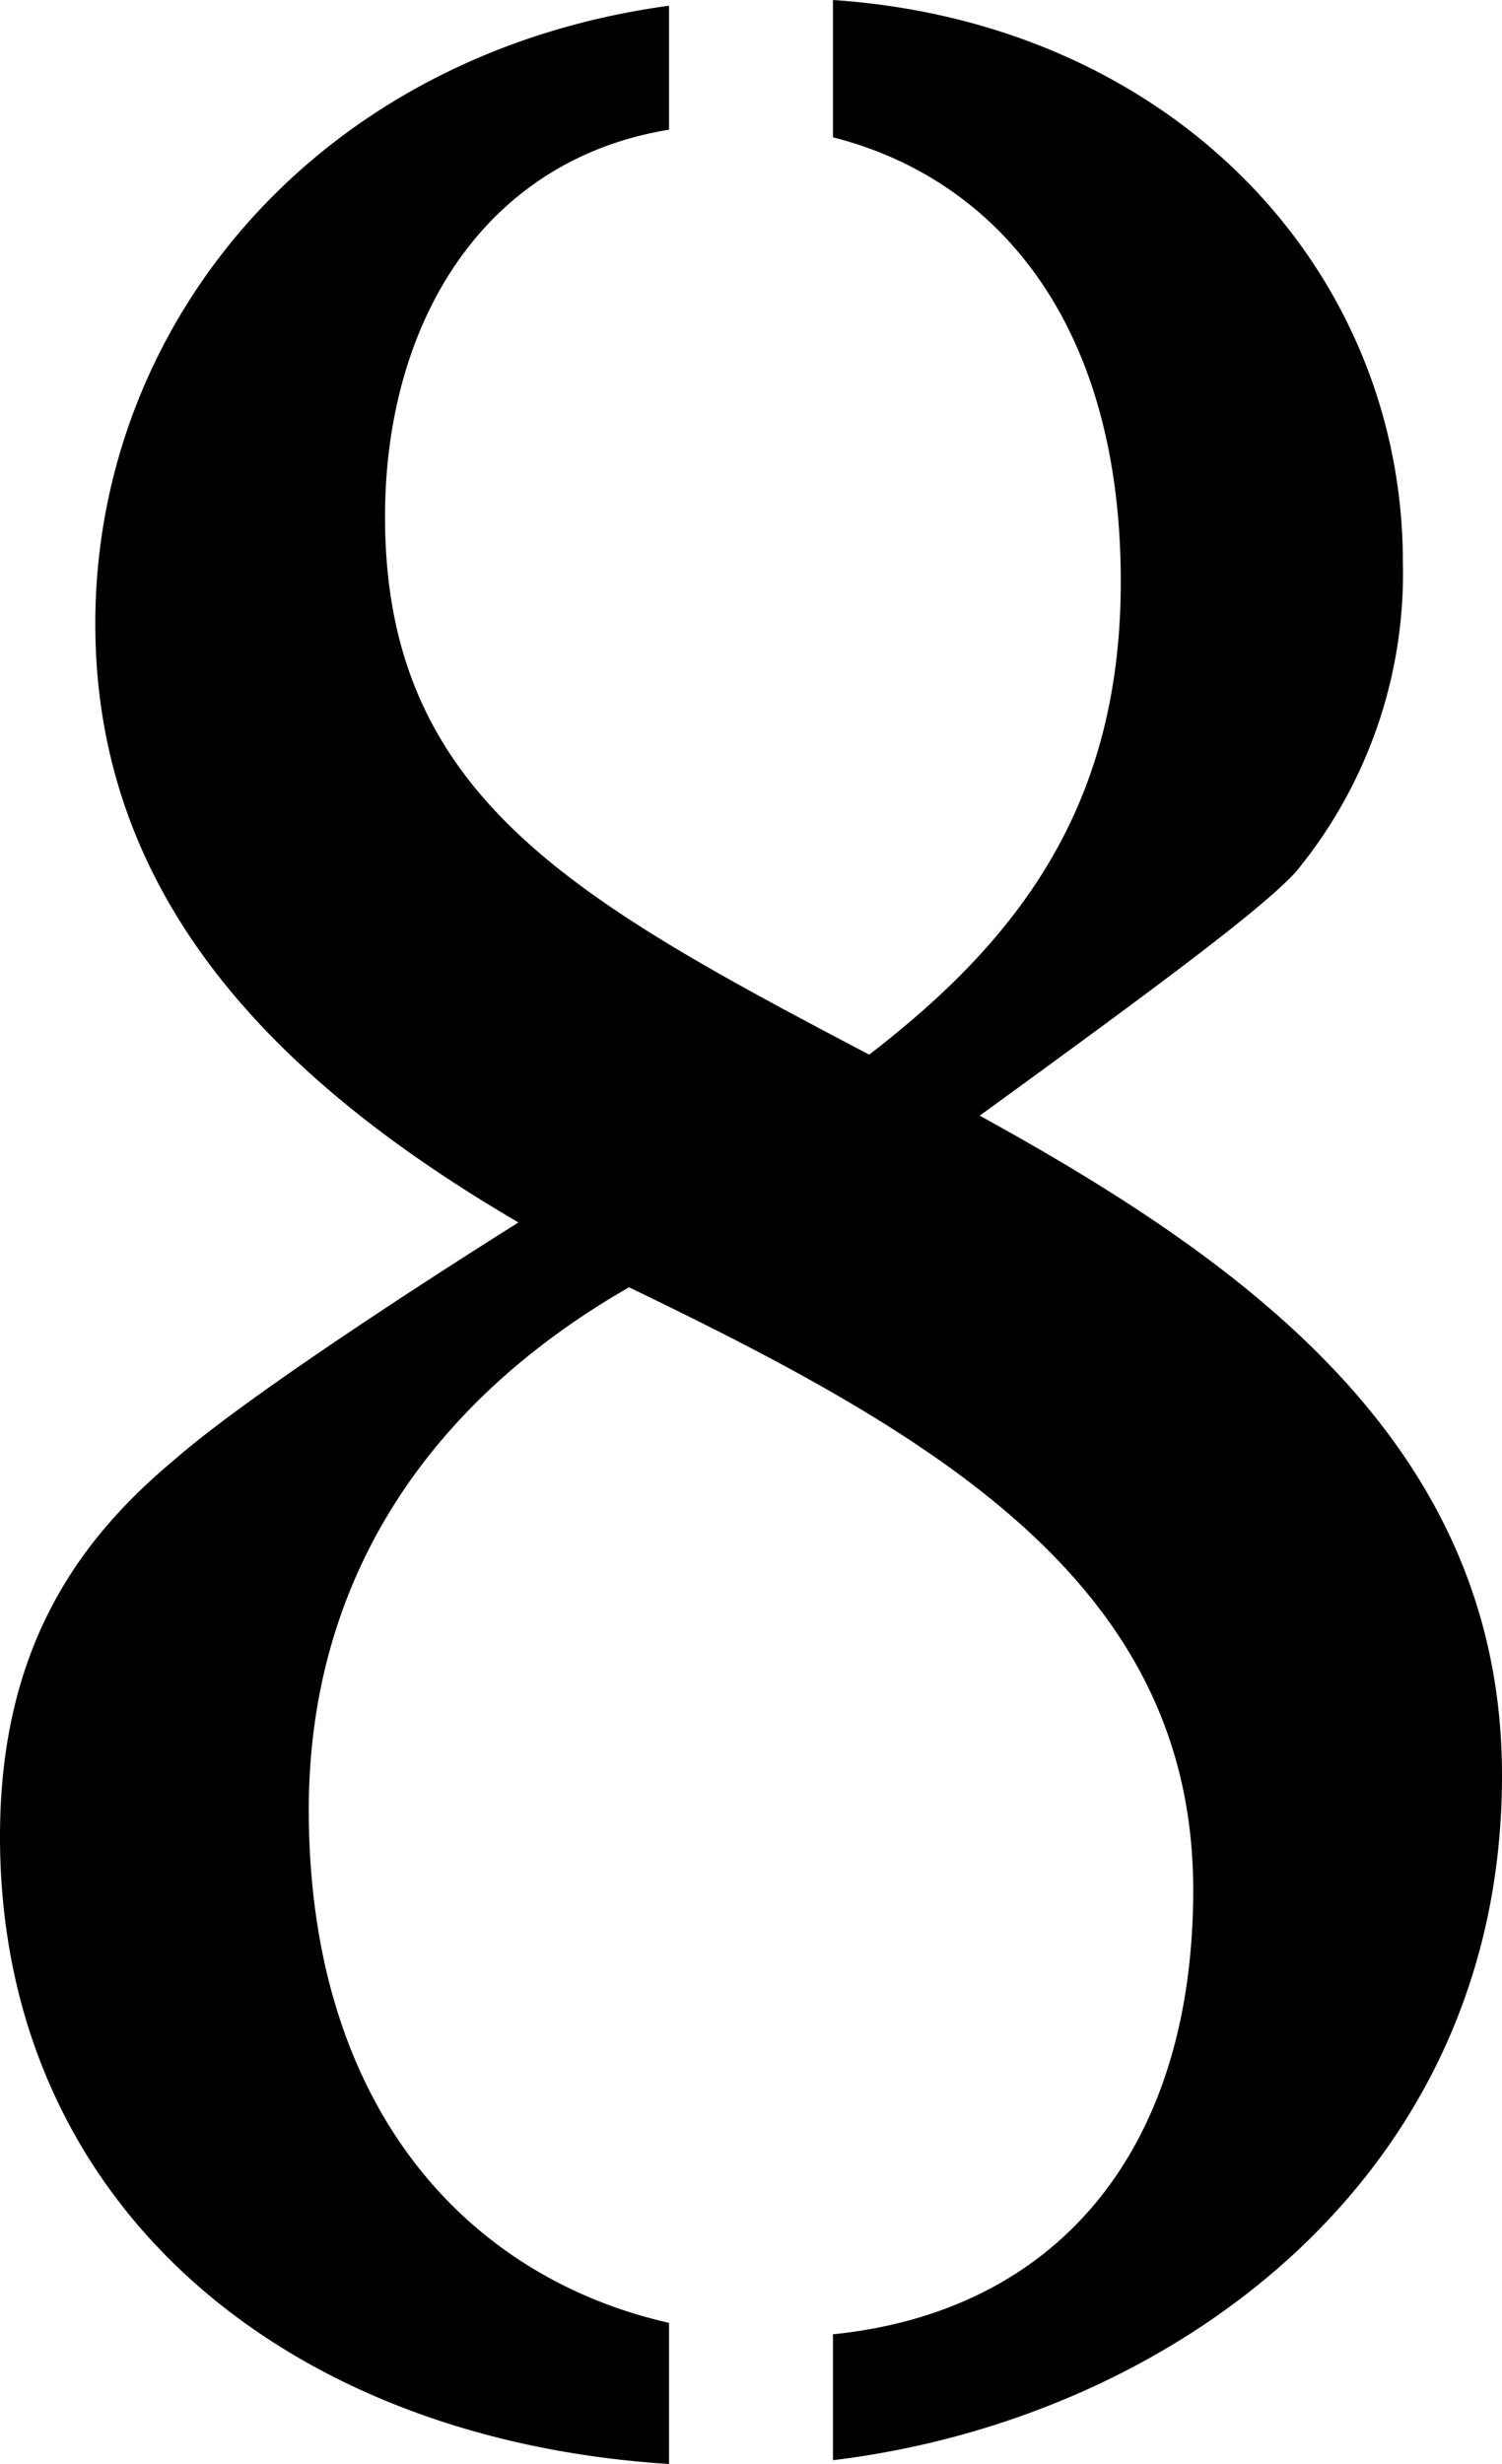 <svg xmlns="http://www.w3.org/2000/svg" viewBox="0 0 78.8 129.2"><title>8</title><g id="Layer_2" data-name="Layer 2"><g id="katman_1" data-name="katman 1"><path d="M51.4,58.5C60.2,52.1,66.2,47.7,68,45.7a24.6,24.6,0,0,0,5.6-16.2C73.6,14.1,61.5,1.2,43.7,0V7.2C52,9.3,58.8,16.6,58.8,30.5c0,11.8-5.4,18.8-13.2,24.8C30,47.1,20.2,41.7,20.2,27.1,20.2,17,25.3,8.4,35.1,6.8V.3C16.7,2.8,5,16.9,5,32.7c0,14.2,9.2,23.8,22.2,31.4-7,4.4-14.8,9.6-18,12.4C4.4,80.5,0,86.1,0,96.3c0,19.1,14.7,31.6,35.1,32.9v-7.4c-10.6-2.4-18.9-11.3-18.9-26.9,0-11.8,6-21.2,16.8-27.4,16.2,7.8,29.6,15.6,29.6,31.6,0,13.6-7.1,22.1-18.9,23.3V129c17.5-2.1,35.1-14.6,35.1-35.9C78.8,75.7,65.2,66.1,51.4,58.5Z"/></g></g></svg>
